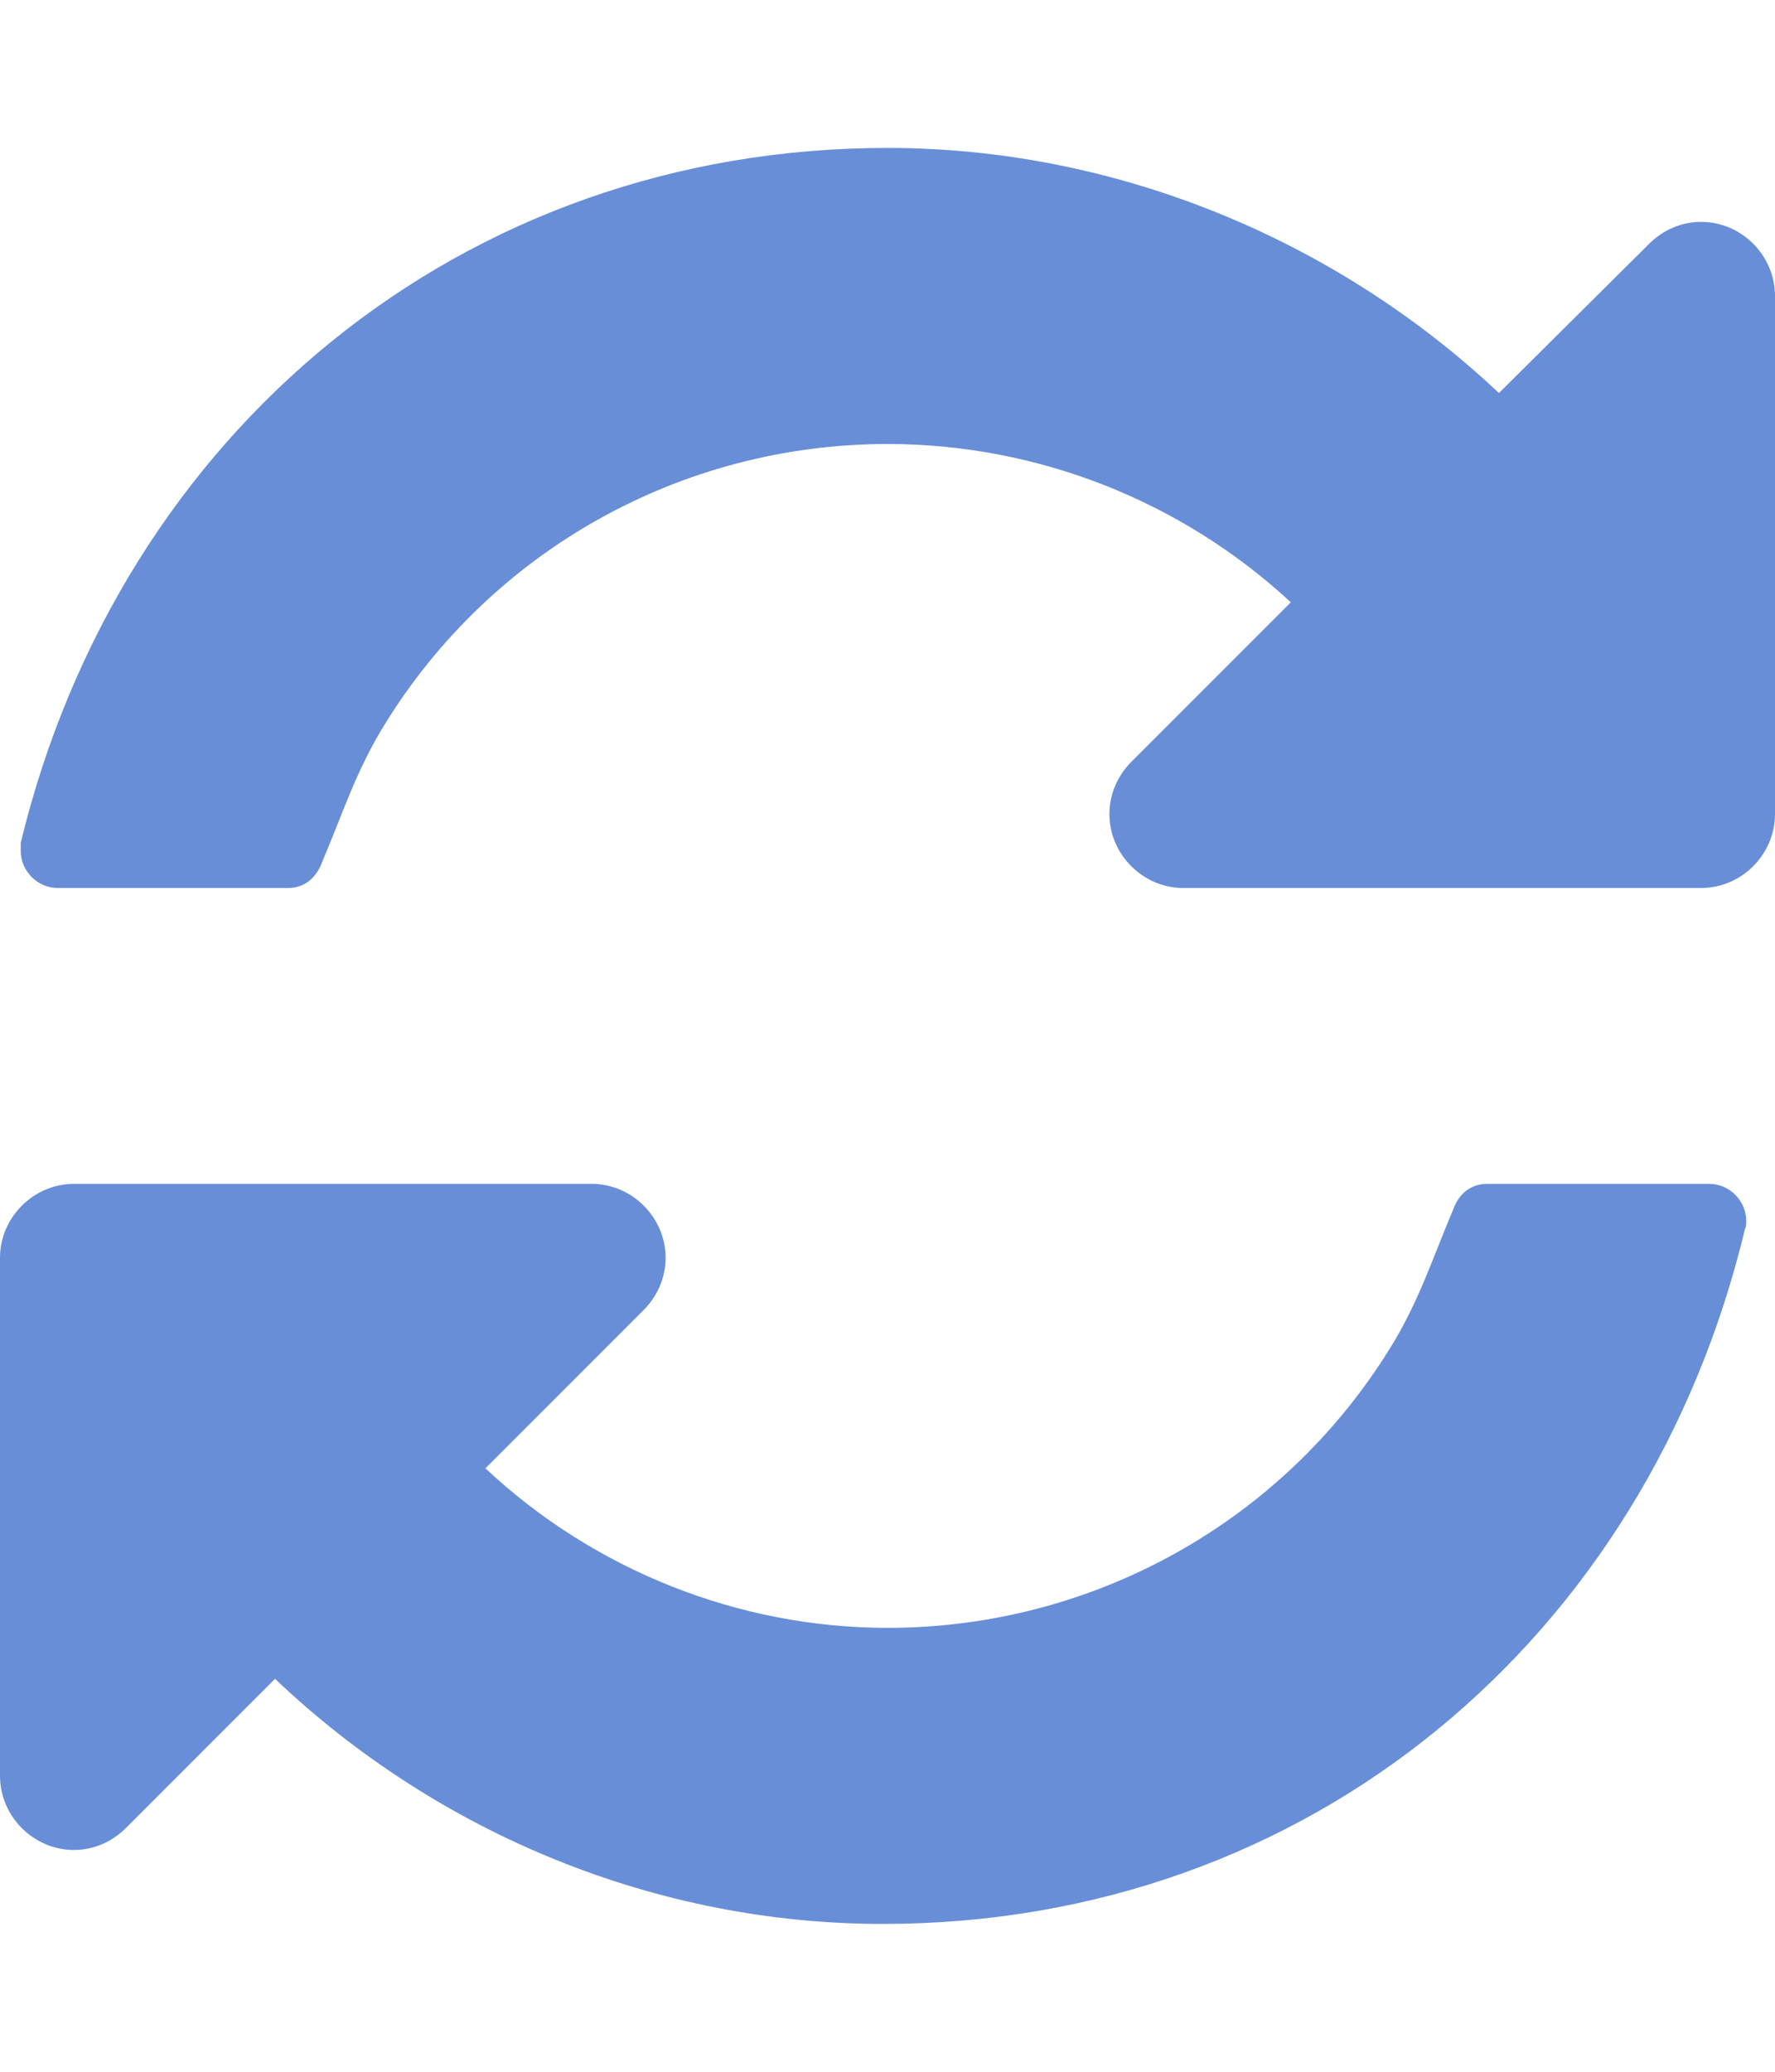 <?xml version="1.0" encoding="utf-8"?>
<!-- Generator: Adobe Illustrator 22.0.1, SVG Export Plug-In . SVG Version: 6.00 Build 0)  -->
<svg version="1.1" id="Calque_1" xmlns="http://www.w3.org/2000/svg" xmlns:xlink="http://www.w3.org/1999/xlink" x="0px" y="0px"
	 viewBox="0 0 857.1 1000" style="enable-background:new 0 0 857.1 1000;" xml:space="preserve">
<style type="text/css">
	.st0{fill:#688ED8;}
</style>
<path class="st0" d="M843.2,589.3c0,1.1,0,2.8-0.6,3.9c-47.4,197.5-210.3,335.4-416.3,335.4c-108.8,0-214.2-43-293.5-118.3l-72,72
	c-6.7,6.7-15.6,10.6-25.1,10.6C16.2,892.9,0,876.7,0,857.1v-250c0-19.5,16.2-35.7,35.7-35.7h250c19.5,0,35.7,16.2,35.7,35.7
	c0,9.5-3.9,18.5-10.6,25.2l-76.4,76.4c52.4,49.1,122.2,77,194.2,77c99.3,0,191.4-51.3,243.3-136.1c13.4-21.8,20.1-43,29.6-65.3
	c2.7-7.8,8.3-12.9,16.7-12.9h107.1C835.4,571.4,843.2,579.8,843.2,589.3z M857.1,142.9v250c0,19.5-16.1,35.7-35.7,35.7h-250
	c-19.5,0-35.7-16.2-35.7-35.7c0-9.5,3.9-18.5,10.6-25.2l77-77c-53-49.1-122.7-76.4-194.7-76.4c-99.4,0-191.4,51.3-243.3,136.1
	c-13.4,21.8-20.1,43-29.6,65.3c-2.8,7.8-8.4,12.9-16.7,12.9H27.9c-10,0-17.9-8.4-17.9-17.9v-3.9C58,208.7,222.7,71.4,428.6,71.4
	c109.3,0,215.9,43.6,295.2,118.3l72.5-72c6.7-6.7,15.6-10.6,25.1-10.6C841,107.1,857.1,123.3,857.1,142.9L857.1,142.9z"/>
</svg>
